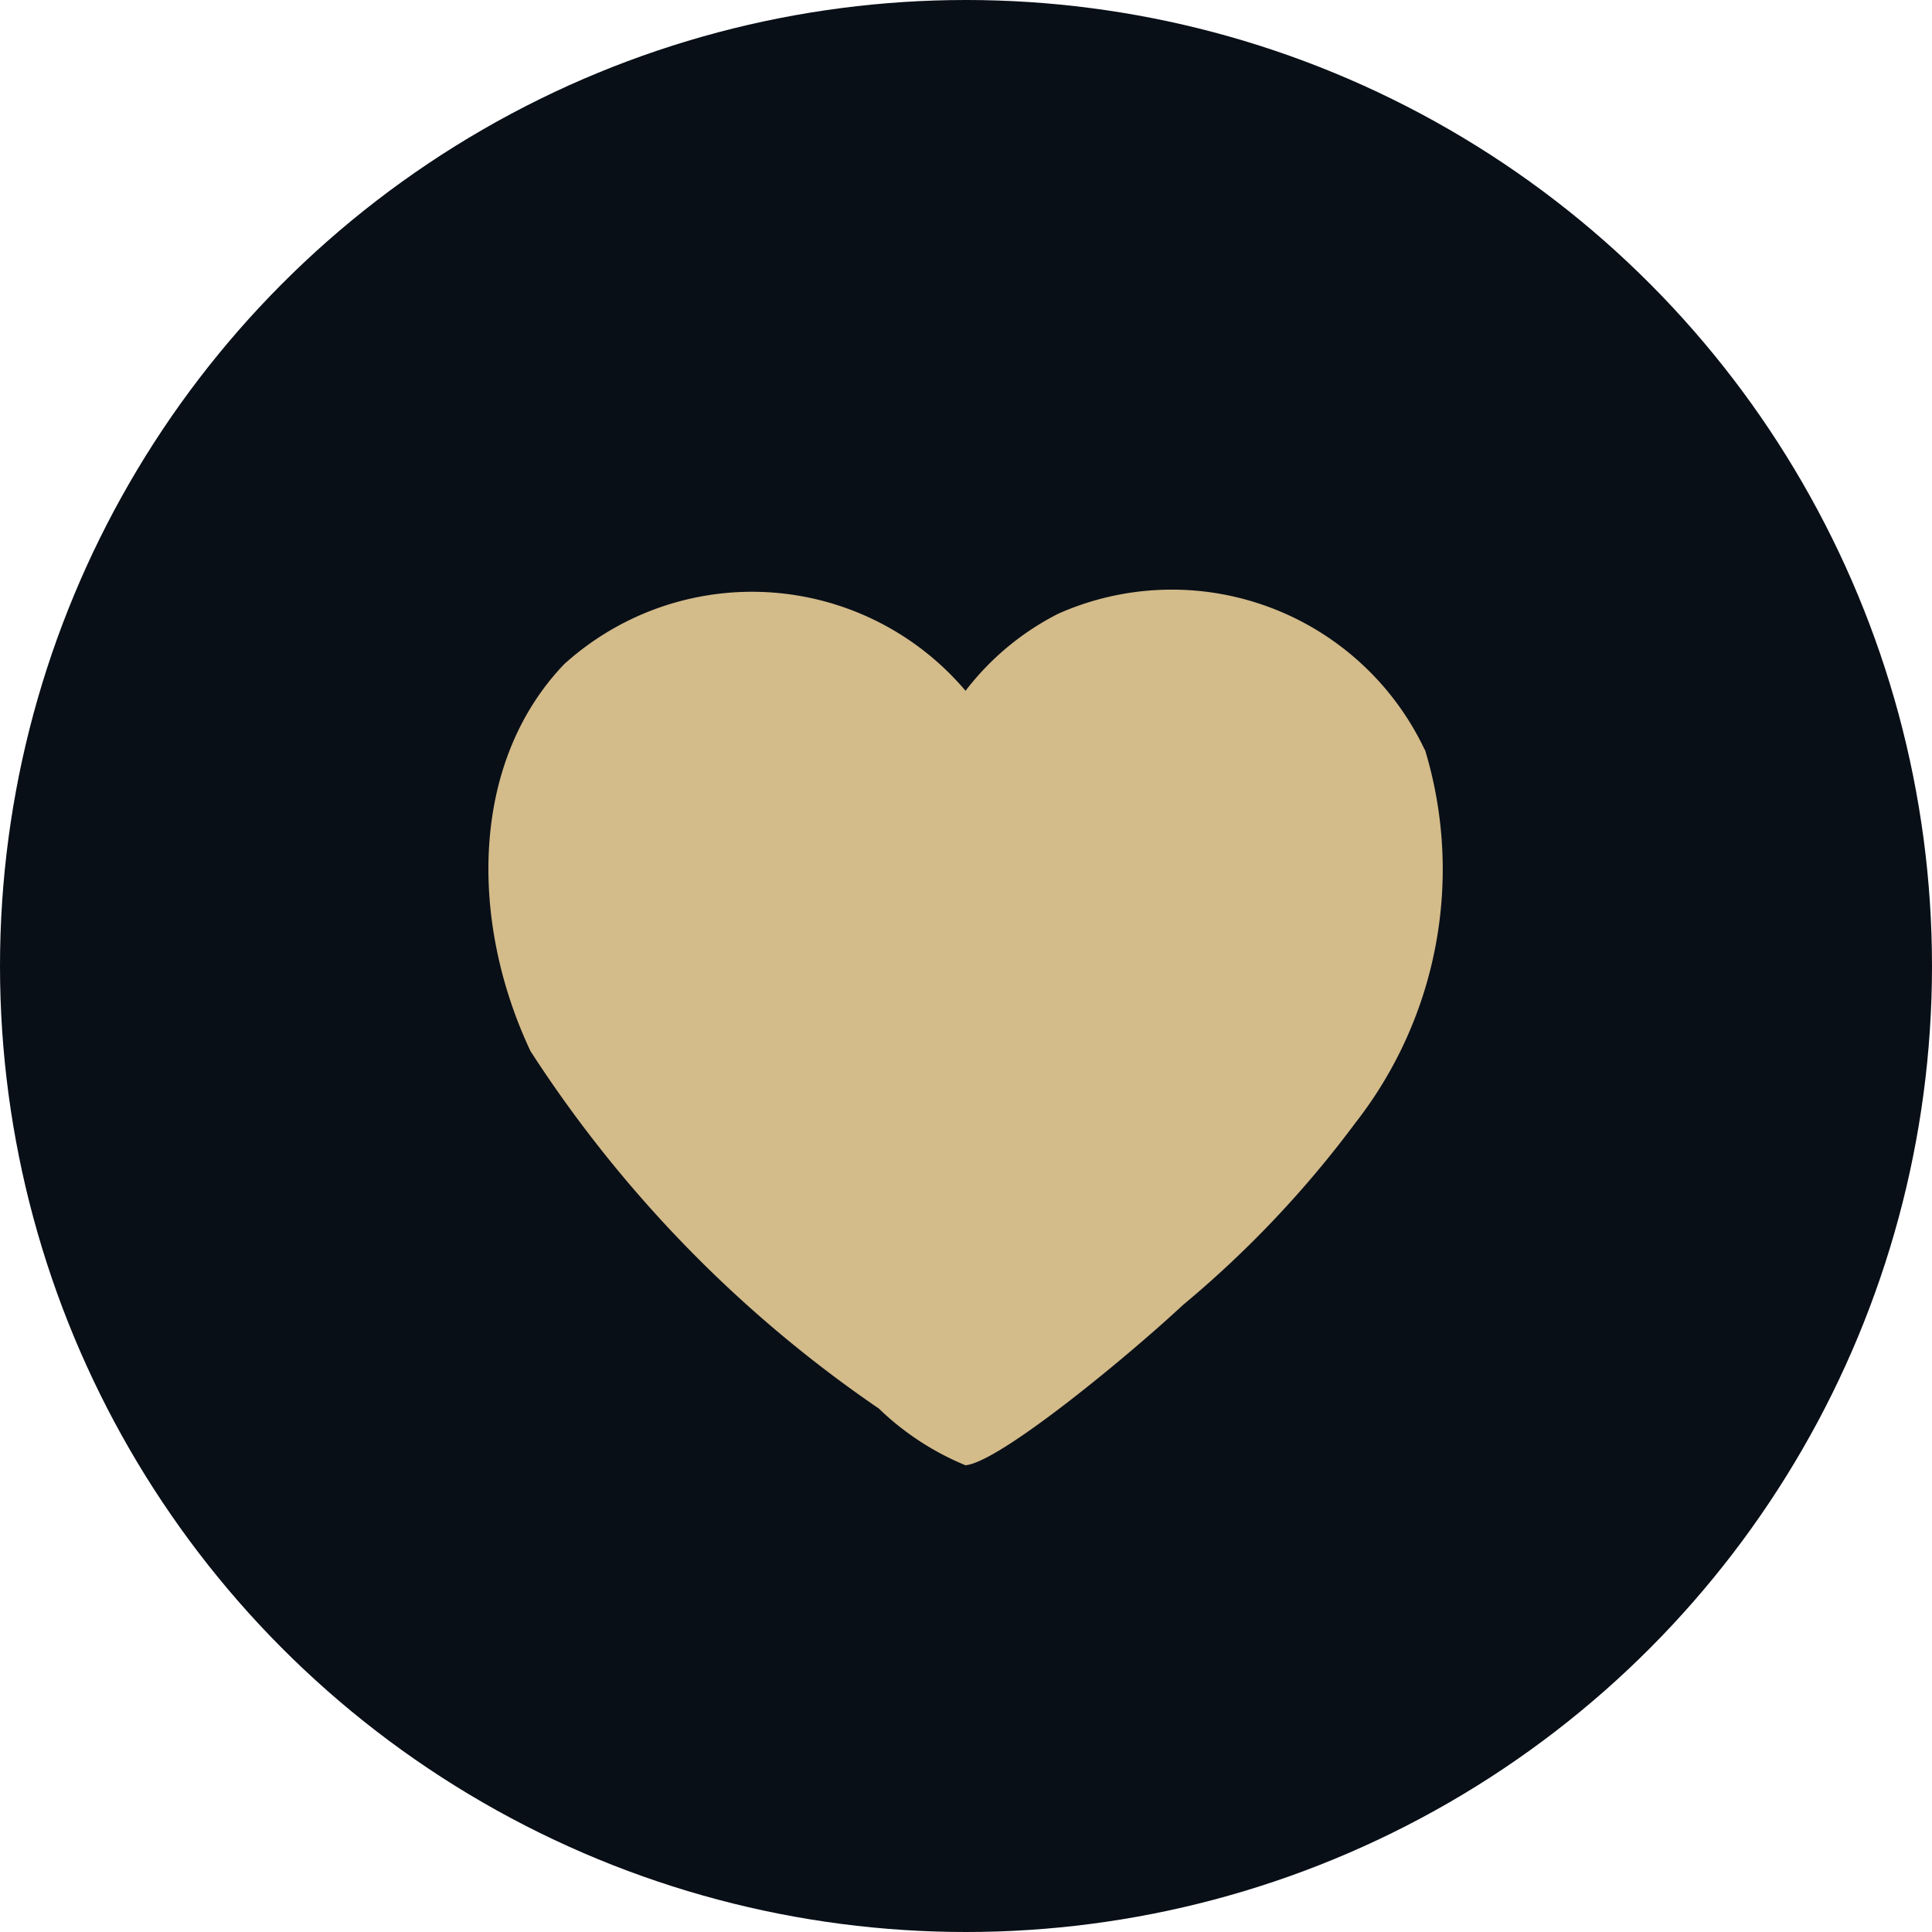 <svg xmlns="http://www.w3.org/2000/svg" width="29" height="29" viewBox="0 0 29 29">
  <g id="heart" transform="translate(-27 -149)">
    <circle id="Ellipse_1734" data-name="Ellipse 1734" cx="14.5" cy="14.5" r="14.5" transform="translate(27 149)" fill="#090f17"/>
    <g id="heart-2" data-name="heart" transform="translate(34.331 155.852)">
      <path id="Path_461751" data-name="Path 461751" d="M14.058,4.4a6.18,6.18,0,0,1-1.042,5.6,15.855,15.855,0,0,1-2.59,2.736c-.852.793-2.759,2.363-3.265,2.406a4.142,4.142,0,0,1-1.3-.851A18.953,18.953,0,0,1,.632,8.926C-.28,6.992-.282,4.6,1.138,3.117a4.2,4.2,0,0,1,6.024.4A4.074,4.074,0,0,1,8.556,2.359a4.2,4.2,0,0,1,5.5,2.046Z" transform="translate(0 0)" fill="#d3bb8a"/>
    </g>
  </g>
</svg>
